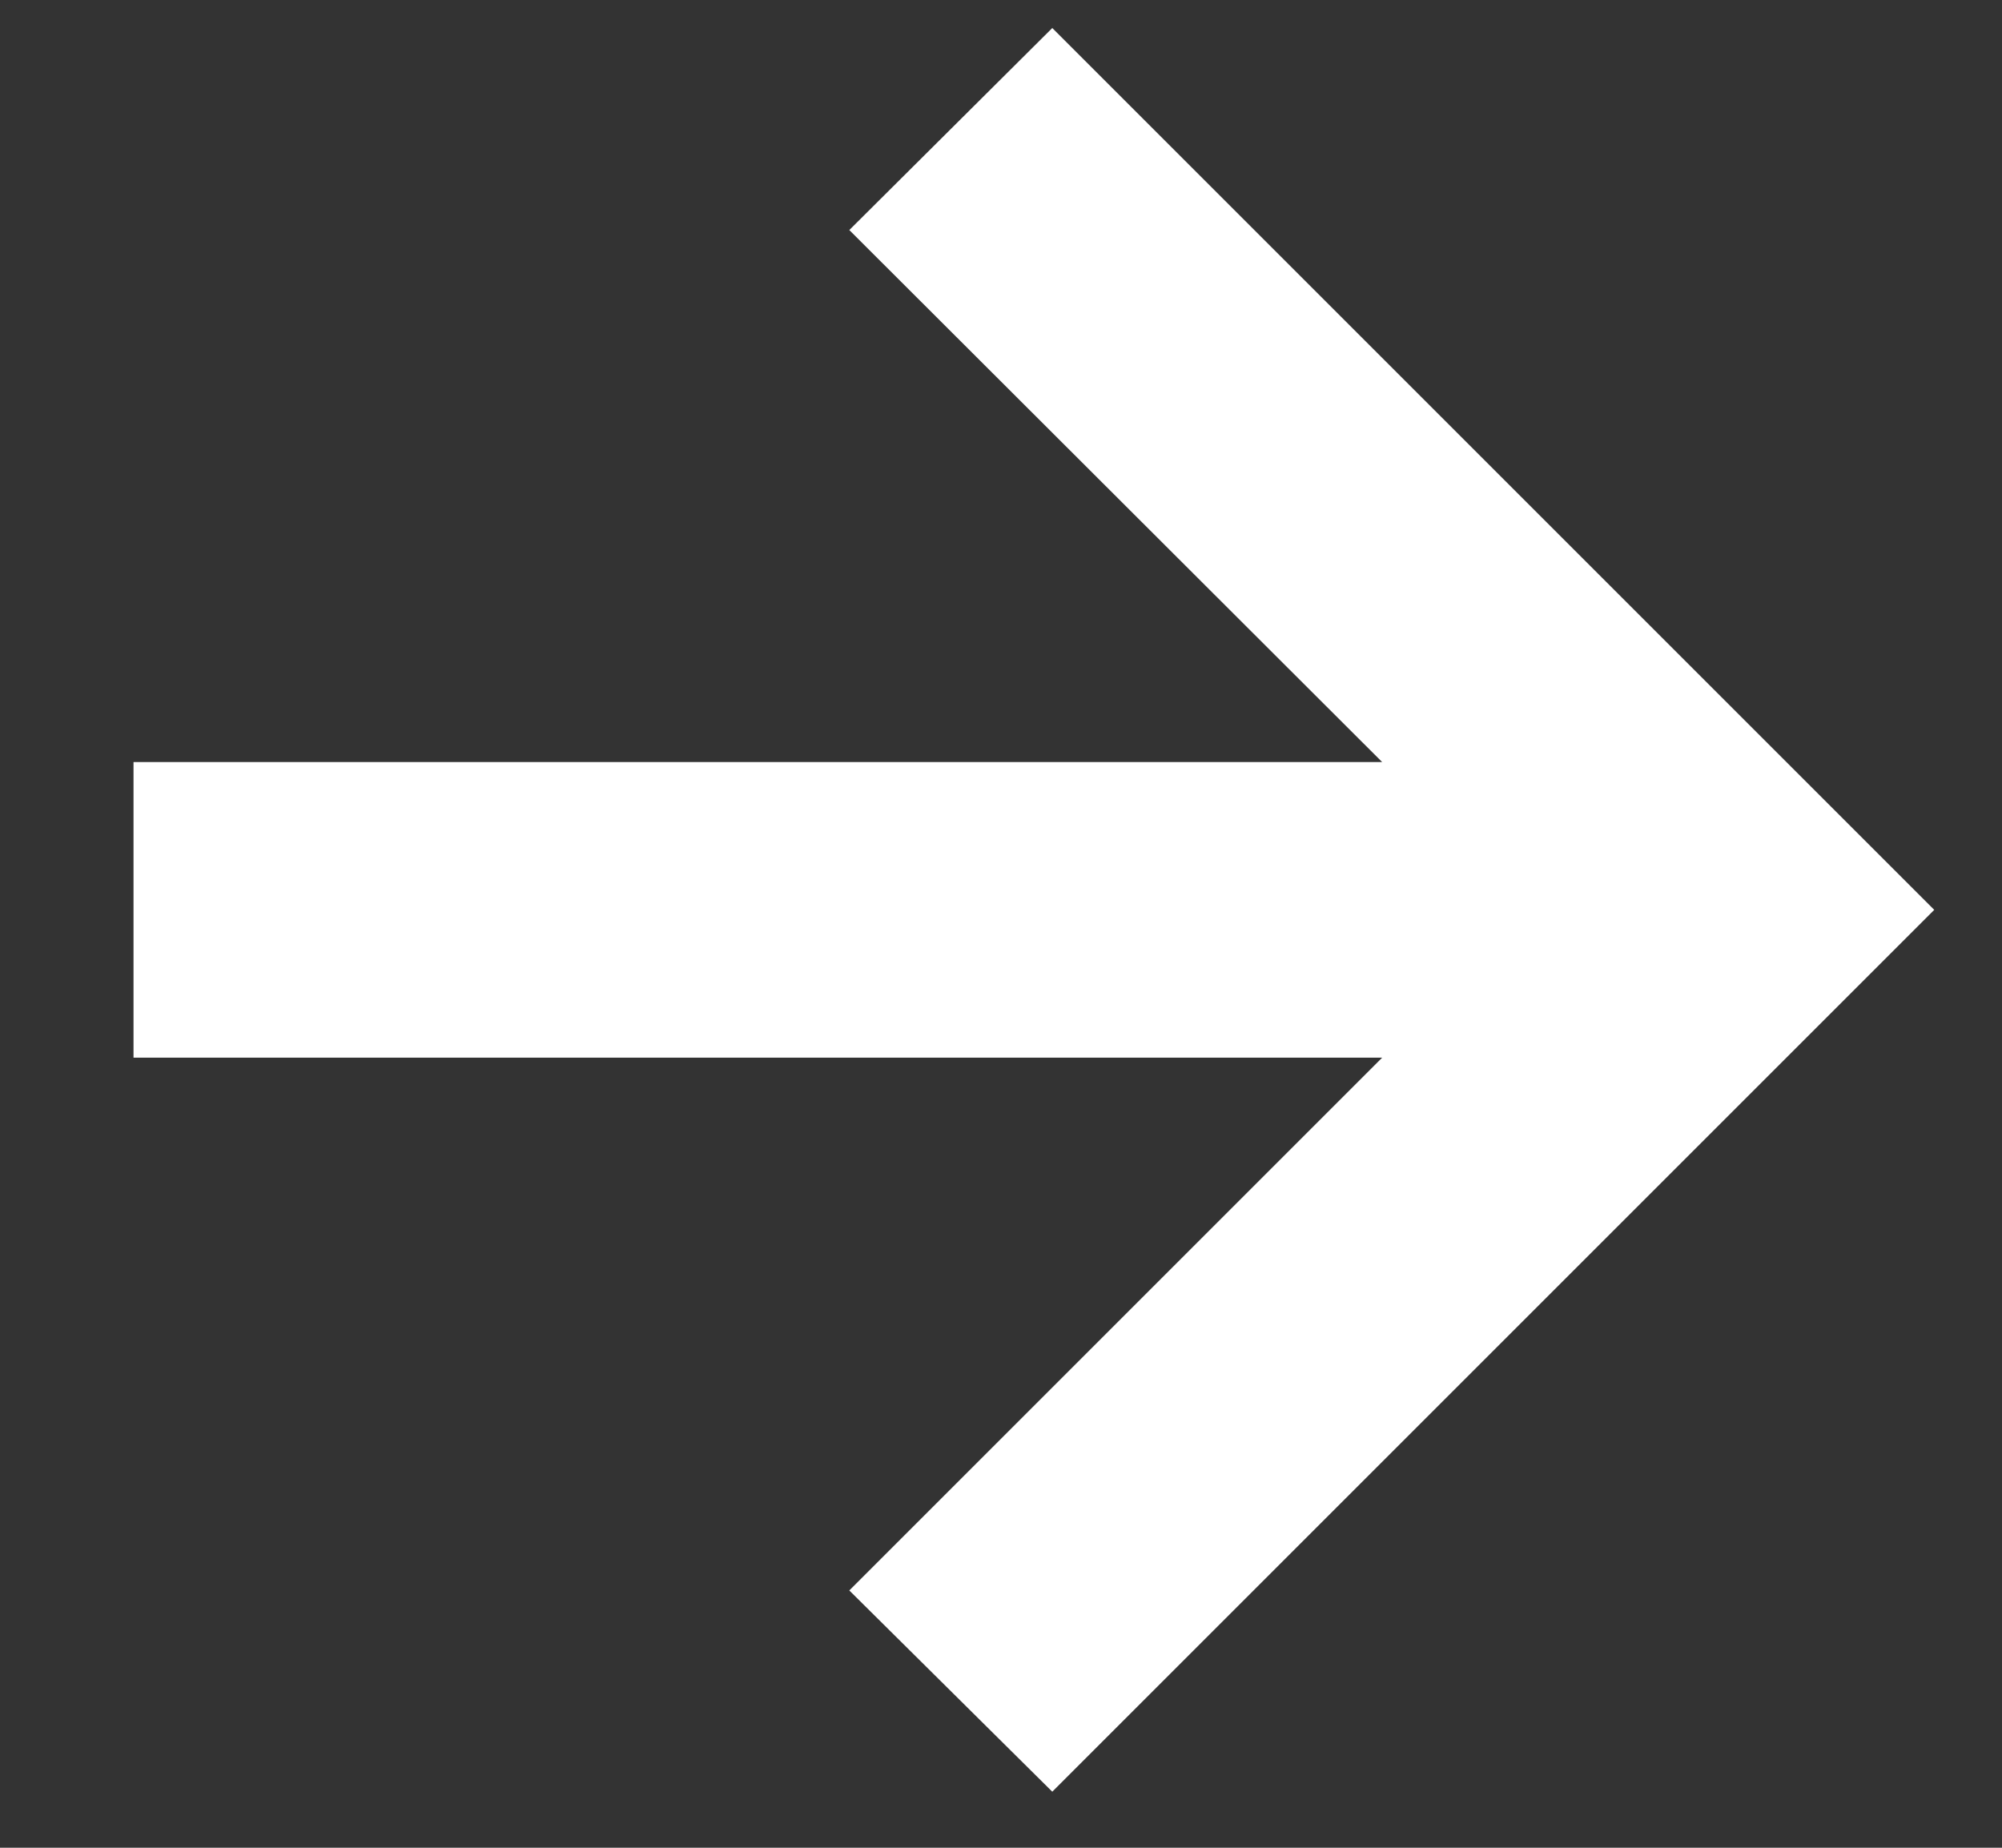 <svg width="13" height="12" viewBox="0 0 13 12" fill="none" xmlns="http://www.w3.org/2000/svg">
<rect x="0" y="0" width="13" height="12" fill="#333333" stroke="none"/>
<path d="M6.833 11.636L5.515 10.329L8.975 6.869H0.867V4.949H8.975L5.515 1.494L6.833 0.182L12.56 5.909L6.833 11.636Z" fill="white"/>
</svg>
